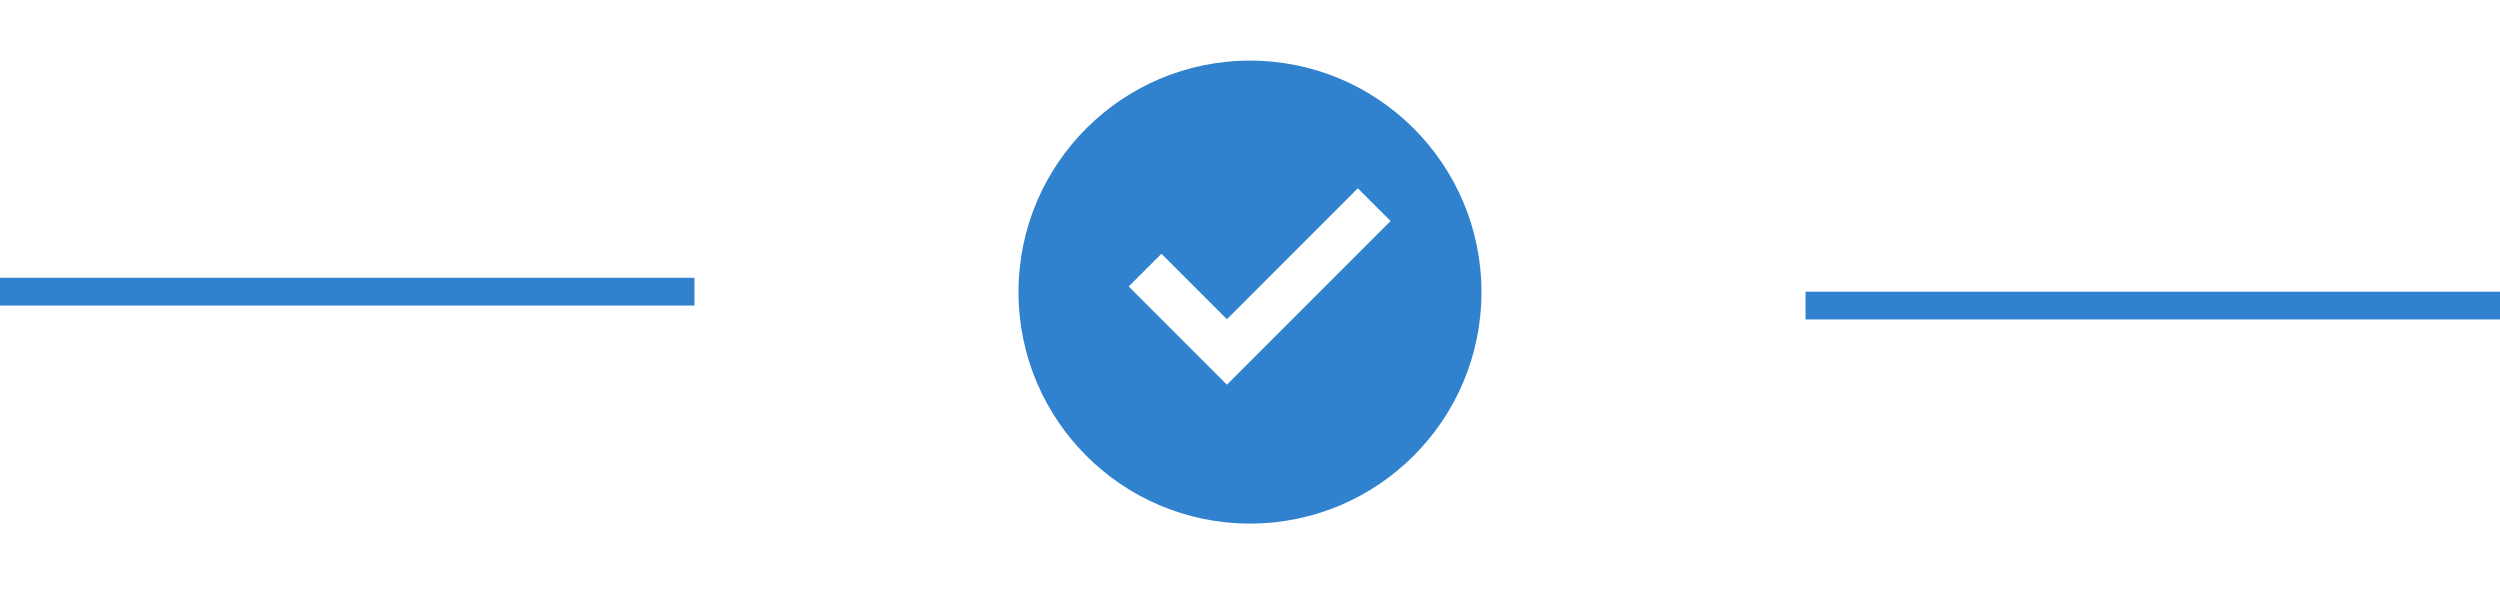 <svg width="90" height="22" viewBox="0 0 90 22" fill="none" xmlns="http://www.w3.org/2000/svg">
<line y1="10.5" x2="25" y2="10.5" stroke="#3182CE"/>
<g clip-path="url(#clip0_227_619)">
<path d="M45 18.849C40.397 18.849 36.666 15.118 36.666 10.516C36.666 5.913 40.397 2.182 45 2.182C49.602 2.182 53.333 5.913 53.333 10.516C53.333 15.118 49.602 18.849 45 18.849ZM44.169 13.849L50.061 7.957L48.882 6.778L44.169 11.492L41.812 9.135L40.633 10.313L44.169 13.849Z" fill="#3182CE"/>
</g>
<path d="M65 11H90" stroke="#3182CE"/>
<defs>
<clipPath id="clip0_227_619">
<rect width="20" height="21.162" fill="white" transform="translate(35 0.419)"/>
</clipPath>
</defs>
</svg>

